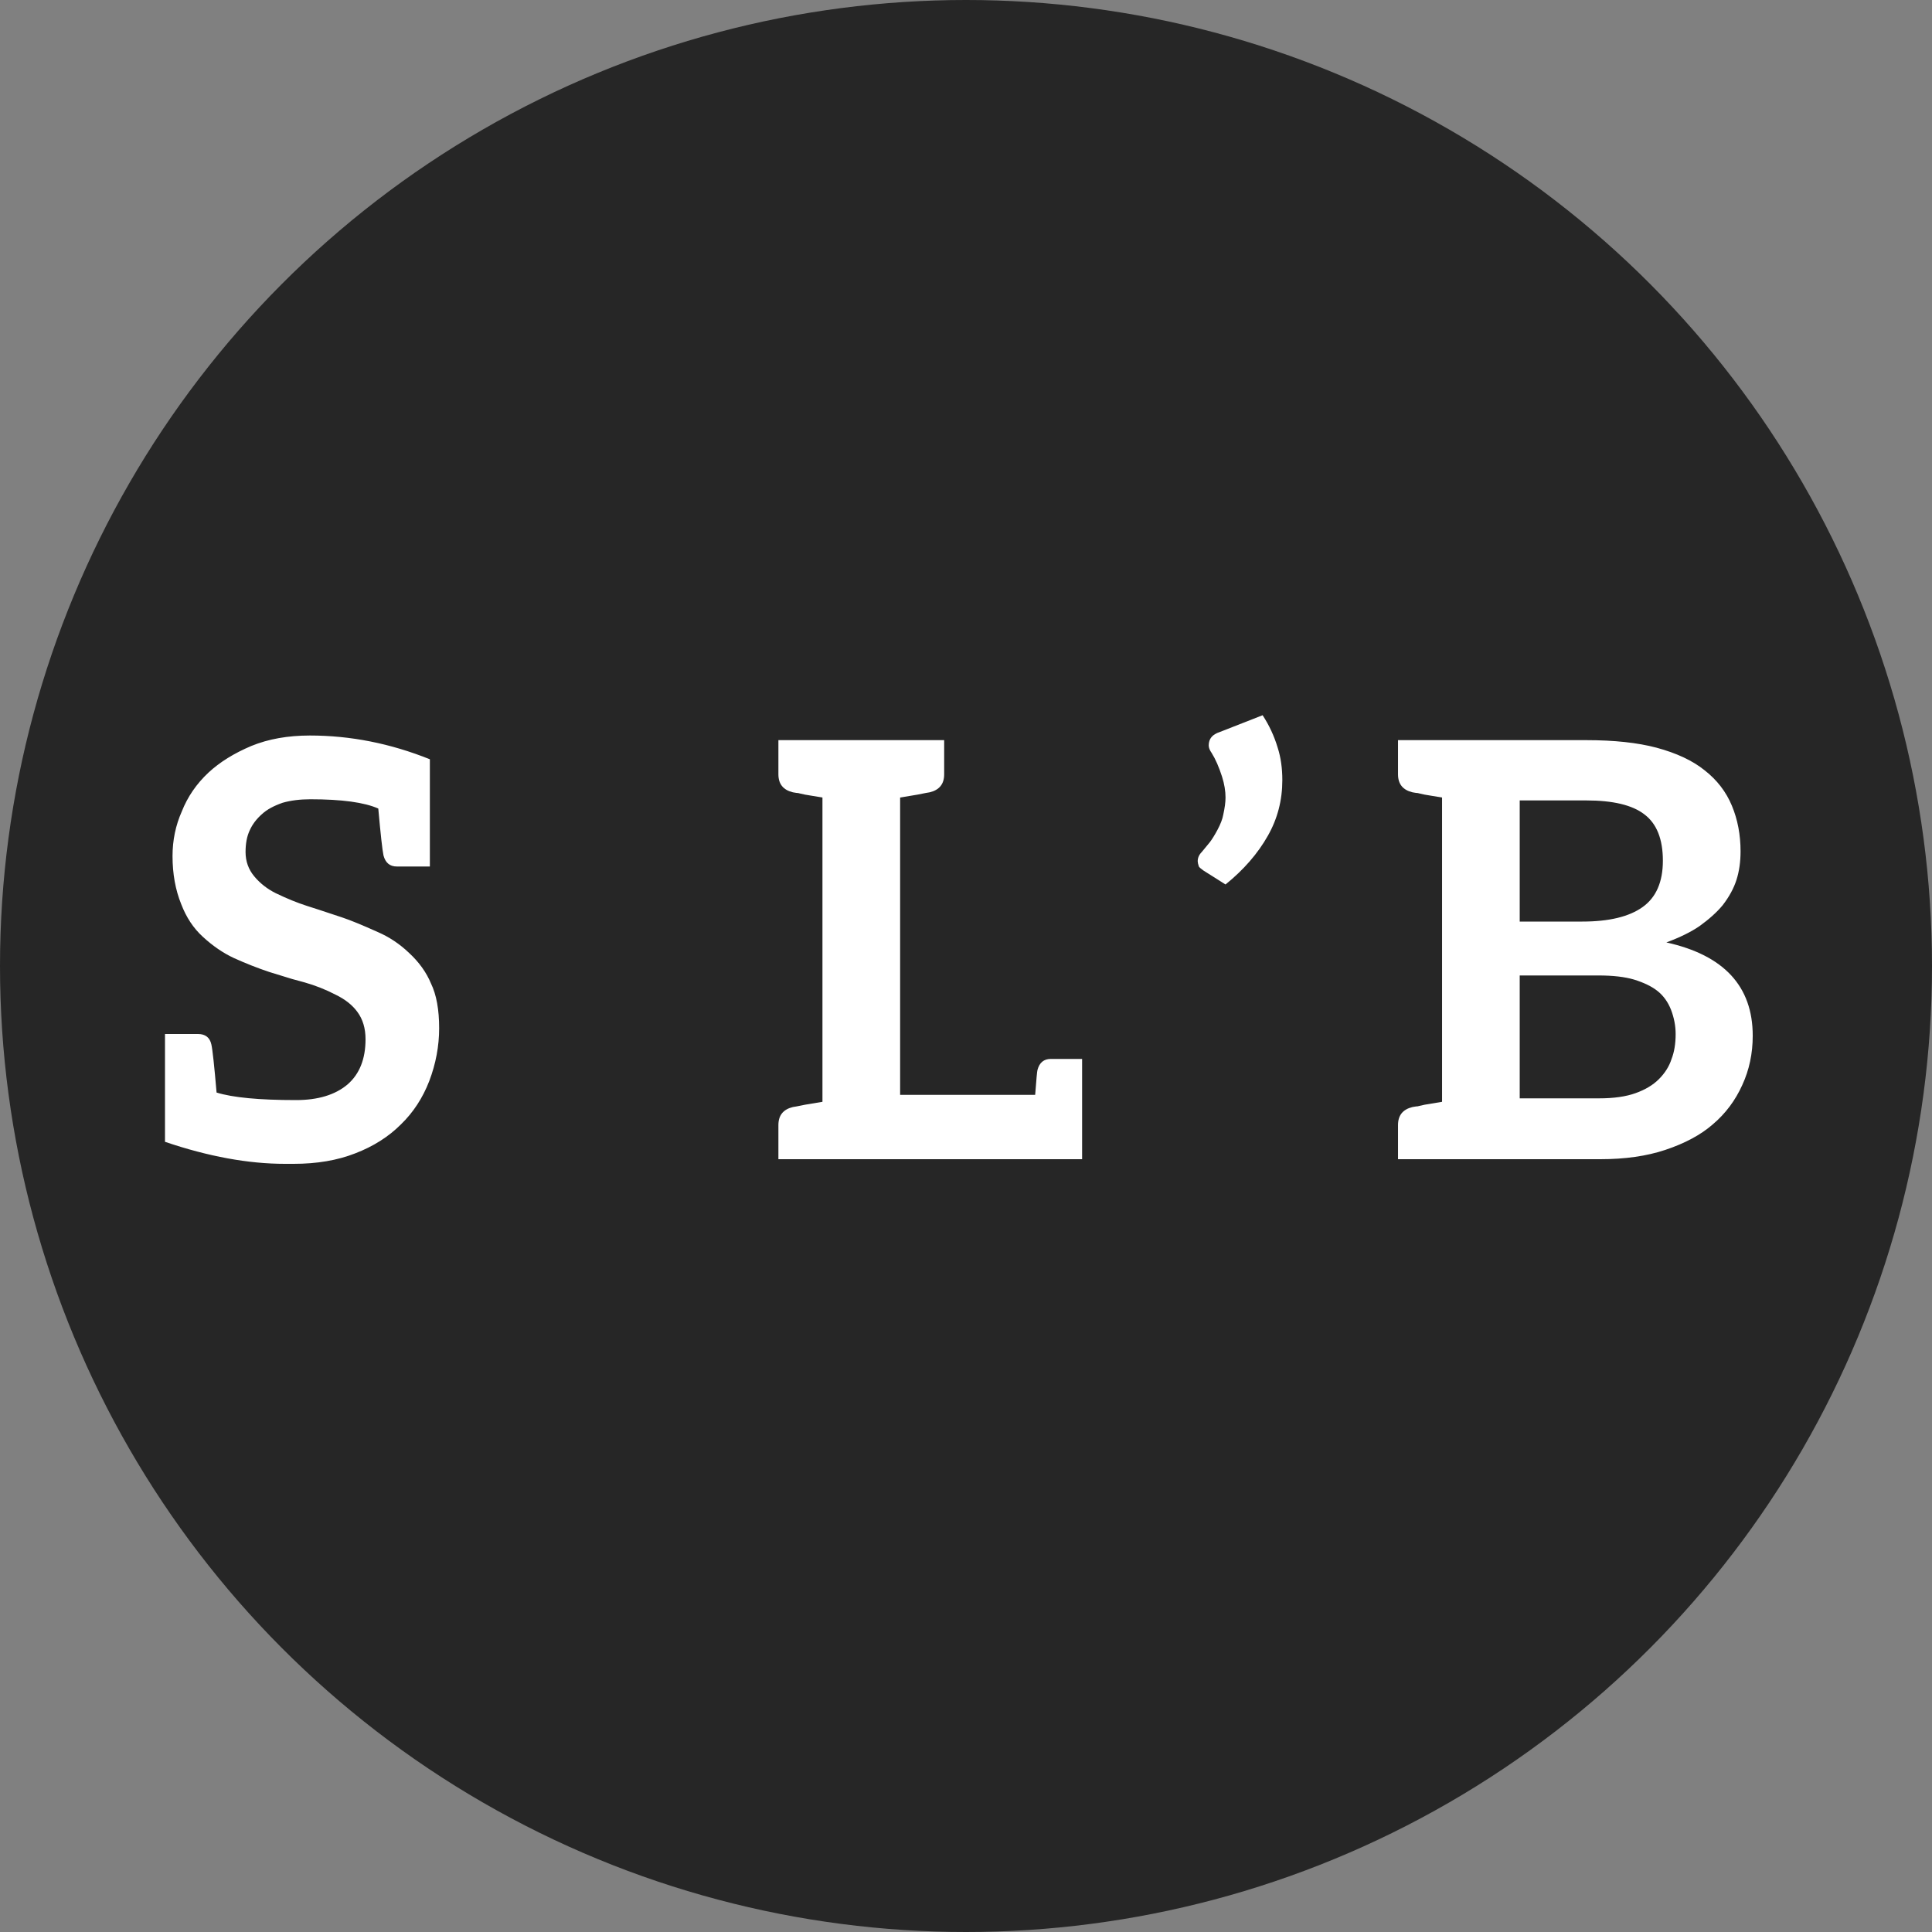 <svg width="100" height="100" viewBox="0 0 100 100" fill="none" xmlns="http://www.w3.org/2000/svg">
<rect x="0" y="0" width="100" height="100" fill="#808080" stroke="none"/>
<circle cx="50" cy="50" r="50" fill="#262626"/>
<path d="M22.31 50.91C22.59 51.49 22.73 52.26 22.73 53.22C22.73 54.14 22.56 55.05 22.22 55.95C21.88 56.83 21.39 57.58 20.75 58.2C20.11 58.84 19.32 59.34 18.38 59.7C17.46 60.06 16.4 60.24 15.2 60.24H14.75C12.85 60.24 10.78 59.86 8.54 59.1V53.52H10.25C10.63 53.52 10.86 53.7 10.94 54.06C11 54.32 11.09 55.15 11.21 56.55C12.05 56.81 13.42 56.94 15.32 56.94C16.46 56.94 17.35 56.67 17.99 56.13C18.61 55.59 18.92 54.81 18.92 53.79C18.92 53.23 18.78 52.76 18.5 52.38C18.24 52.02 17.86 51.72 17.36 51.48C16.86 51.22 16.33 51.01 15.77 50.85L15.11 50.67L13.94 50.31C13.34 50.11 12.73 49.87 12.11 49.59C11.55 49.33 11.01 48.96 10.49 48.48C10.01 48.04 9.64 47.48 9.38 46.8C9.08 46.06 8.93 45.23 8.93 44.31C8.93 43.49 9.09 42.72 9.41 42C9.71 41.24 10.17 40.57 10.79 39.99C11.37 39.45 12.11 38.99 13.01 38.61C13.89 38.25 14.9 38.07 16.04 38.07C18.14 38.07 20.21 38.48 22.25 39.3V44.85H20.54C20.18 44.85 19.95 44.66 19.85 44.28C19.79 44 19.7 43.19 19.58 41.85C18.86 41.53 17.69 41.37 16.07 41.37C15.53 41.37 15.05 41.43 14.63 41.55C14.17 41.71 13.82 41.9 13.58 42.12C13.28 42.38 13.06 42.67 12.92 42.99C12.78 43.29 12.71 43.66 12.71 44.1C12.71 44.58 12.86 45 13.16 45.36C13.46 45.72 13.83 46.01 14.27 46.23C14.85 46.51 15.39 46.73 15.89 46.89C16.09 46.95 16.7 47.15 17.72 47.49C18.14 47.63 18.75 47.88 19.55 48.24C20.15 48.5 20.69 48.86 21.17 49.32C21.69 49.8 22.07 50.33 22.31 50.91ZM56.01 60H40.29V58.23C40.29 57.73 40.54 57.42 41.04 57.3L41.22 57.27L41.67 57.18L42.57 57.03V41.28L41.67 41.13C41.57 41.11 41.48 41.09 41.4 41.07C41.34 41.05 41.28 41.04 41.22 41.04L41.04 41.01C40.54 40.89 40.29 40.58 40.29 40.08V38.31H48.87V40.08C48.87 40.58 48.62 40.89 48.12 41.01L47.94 41.04L47.49 41.13L46.59 41.28V56.67H53.58C53.64 55.87 53.68 55.44 53.7 55.38C53.8 55 54.03 54.81 54.39 54.81H56.01V60ZM65.353 37.02C65.693 37.54 65.953 38.1 66.133 38.7C66.293 39.2 66.373 39.76 66.373 40.38C66.373 41.42 66.123 42.38 65.623 43.26C65.103 44.18 64.373 45.02 63.433 45.78L62.293 45.06C62.153 44.96 62.073 44.89 62.053 44.85C62.013 44.73 61.993 44.64 61.993 44.58C61.993 44.4 62.063 44.24 62.203 44.1L62.623 43.59C62.743 43.43 62.873 43.22 63.013 42.96C63.173 42.66 63.273 42.4 63.313 42.18C63.393 41.82 63.433 41.52 63.433 41.28C63.433 40.94 63.373 40.58 63.253 40.2C63.093 39.7 62.913 39.29 62.713 38.97C62.613 38.83 62.563 38.7 62.563 38.58C62.563 38.24 62.753 38.01 63.133 37.89L65.353 37.02ZM86.251 48.78C89.231 49.44 90.721 51.05 90.721 53.61C90.721 54.53 90.54 55.38 90.18 56.16C89.82 56.96 89.311 57.64 88.65 58.2C88.031 58.74 87.21 59.18 86.191 59.52C85.231 59.84 84.111 60 82.831 60H72.361V58.23C72.361 57.73 72.611 57.42 73.111 57.3L73.29 57.27C73.35 57.27 73.41 57.26 73.471 57.24C73.55 57.22 73.641 57.2 73.74 57.18L74.641 57.03V41.28L73.74 41.13C73.641 41.11 73.55 41.09 73.471 41.07C73.41 41.05 73.35 41.04 73.29 41.04L73.111 41.01C72.611 40.89 72.361 40.58 72.361 40.08V38.31H82.111C83.55 38.31 84.76 38.44 85.74 38.7C86.781 38.98 87.611 39.37 88.231 39.87C88.871 40.37 89.341 40.98 89.641 41.7C89.941 42.42 90.091 43.21 90.091 44.07C90.091 44.61 90.02 45.1 89.88 45.54C89.74 45.98 89.501 46.42 89.16 46.86C88.861 47.22 88.46 47.58 87.96 47.94C87.52 48.24 86.951 48.52 86.251 48.78ZM81.9 47.7C83.281 47.7 84.32 47.45 85.02 46.95C85.721 46.45 86.07 45.65 86.07 44.55C86.07 43.43 85.751 42.63 85.111 42.15C84.49 41.67 83.49 41.43 82.111 41.43H78.66V47.7H81.9ZM86.52 54.81C86.66 54.45 86.731 54.02 86.731 53.52C86.731 53.1 86.65 52.68 86.49 52.26C86.331 51.86 86.1 51.54 85.8 51.3C85.501 51.06 85.091 50.86 84.57 50.7C84.091 50.56 83.481 50.49 82.74 50.49H78.66V56.85H82.77C83.531 56.85 84.16 56.76 84.66 56.58C85.16 56.4 85.561 56.16 85.861 55.86C86.18 55.54 86.4 55.19 86.52 54.81Z" fill="white"/>
</svg>
